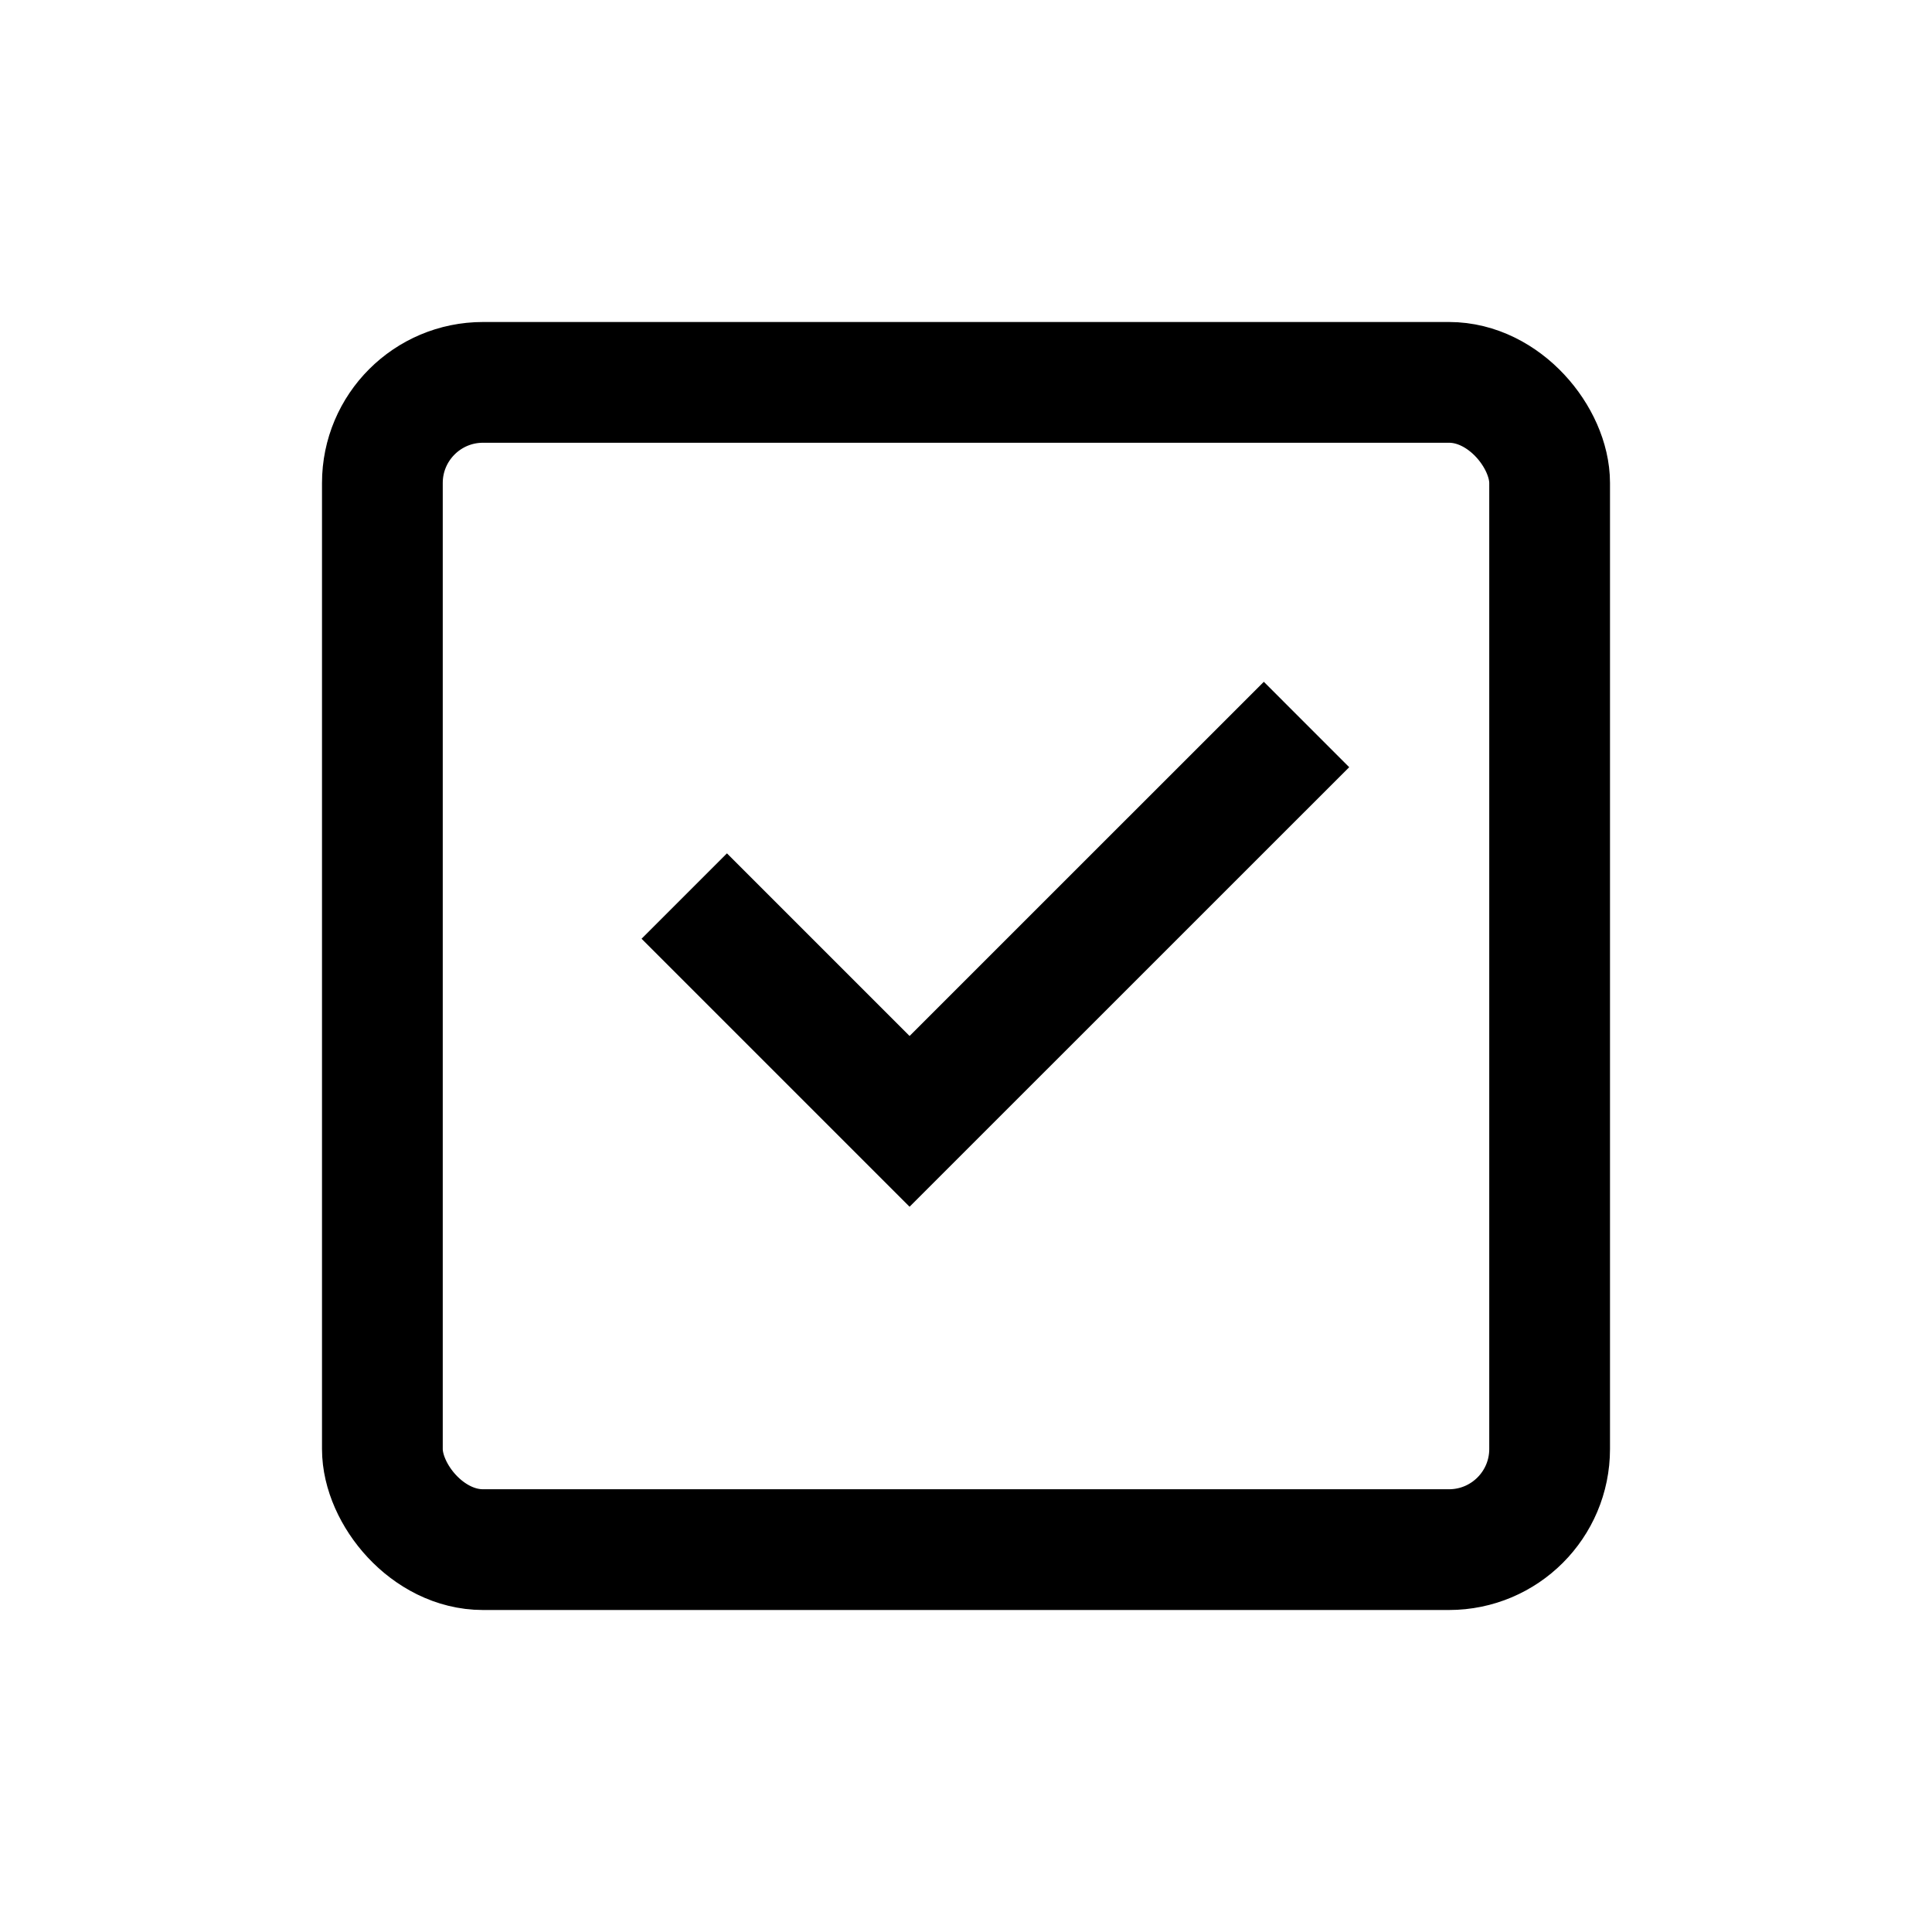 <svg width="24" height="24" viewBox="0 0 24 24" fill="none" xmlns="http://www.w3.org/2000/svg">
<rect x="4.75" y="4.75" width="14.5" height="14.5" rx="1.25" stroke="black" stroke-width="1.5"/>
<path d="M16.23 9L11.299 13.93L8.5 11.131" stroke="black" stroke-width="1.5" stroke-miterlimit="10"/>
</svg>
